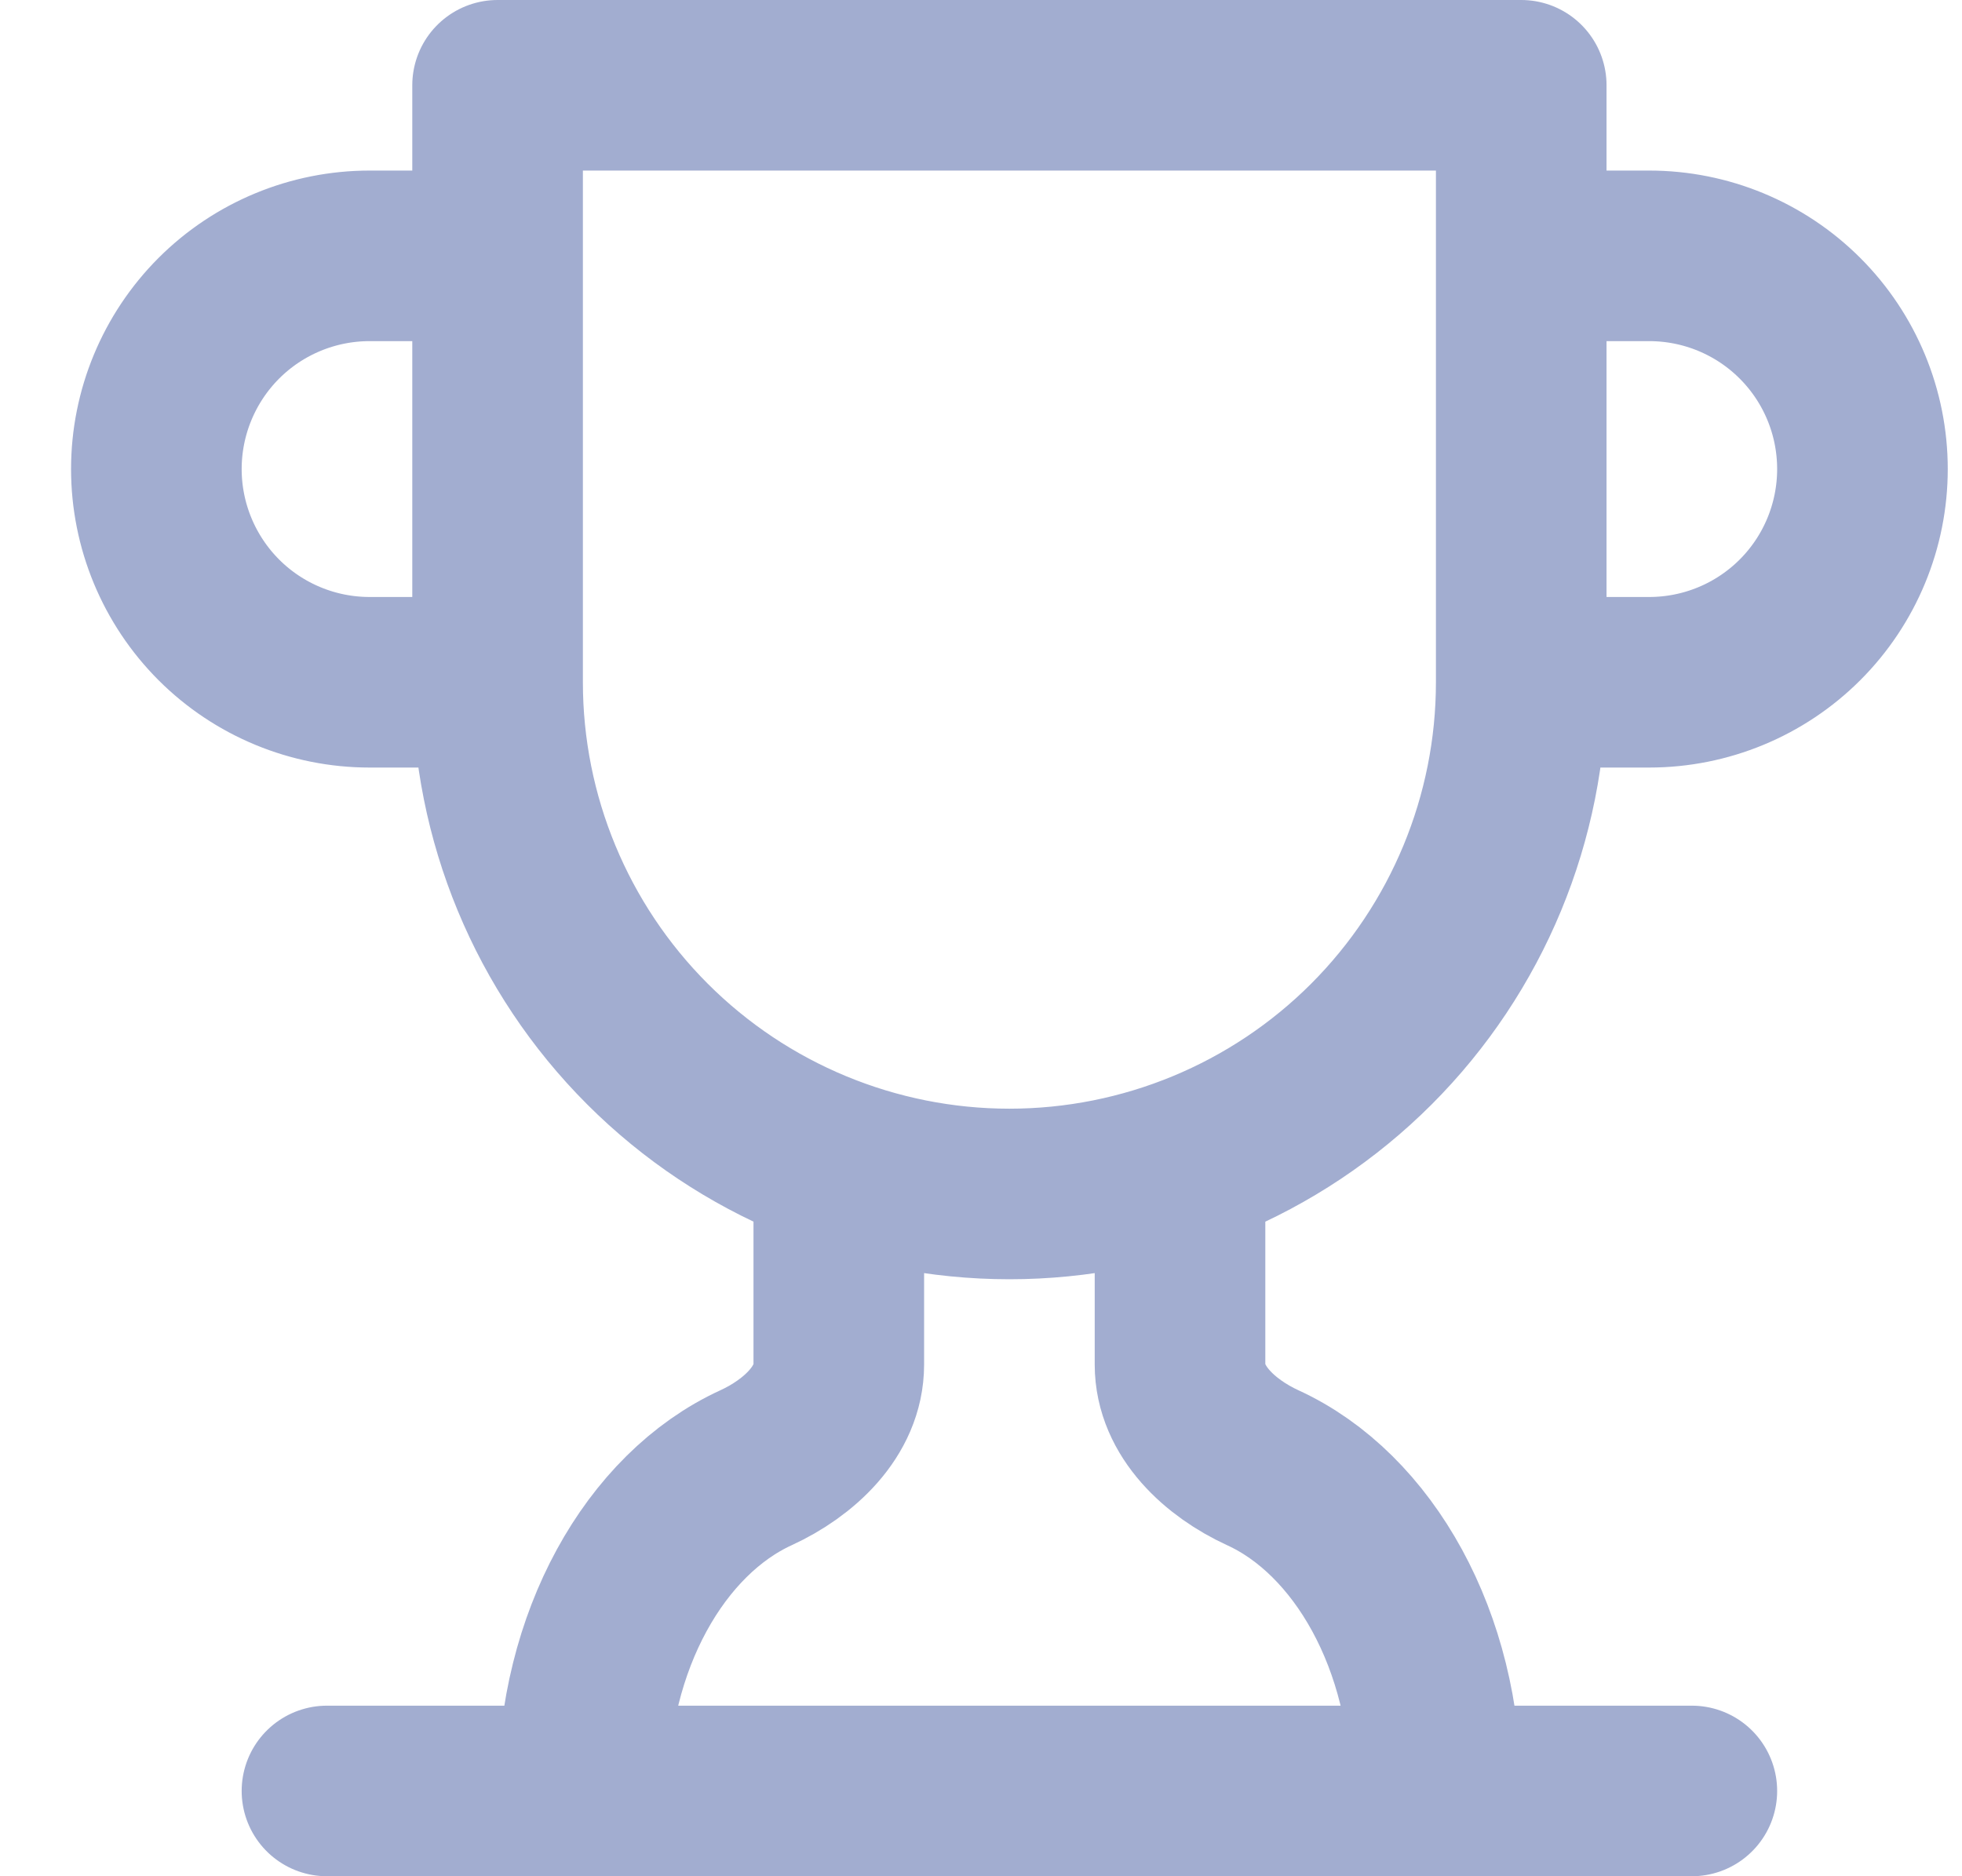 <svg width="23" height="22" viewBox="0 0 23 22" fill="none" xmlns="http://www.w3.org/2000/svg">
<path d="M5.833 8H4.333C3.67 8 3.034 7.737 2.565 7.268C2.097 6.799 1.833 6.163 1.833 5.5C1.833 4.837 2.097 4.201 2.565 3.732C3.034 3.263 3.67 3 4.333 3H5.833M5.833 8V1H17.833V8M5.833 8C5.833 9.591 6.465 11.117 7.591 12.243C8.716 13.368 10.242 14 11.833 14C13.425 14 14.951 13.368 16.076 12.243C17.201 11.117 17.833 9.591 17.833 8M17.833 8H19.333C19.996 8 20.632 7.737 21.101 7.268C21.57 6.799 21.833 6.163 21.833 5.5C21.833 4.837 21.57 4.201 21.101 3.732C20.632 3.263 19.996 3 19.333 3H17.833M3.833 21H19.833M9.833 13.66V16C9.833 16.55 9.363 16.98 8.863 17.21C7.683 17.75 6.833 19.24 6.833 21M13.833 13.66V16C13.833 16.55 14.303 16.98 14.803 17.21C15.983 17.75 16.833 19.24 16.833 21" stroke="#A2ADD0" stroke-width="2" stroke-linecap="round" stroke-linejoin="round"/>
</svg>
